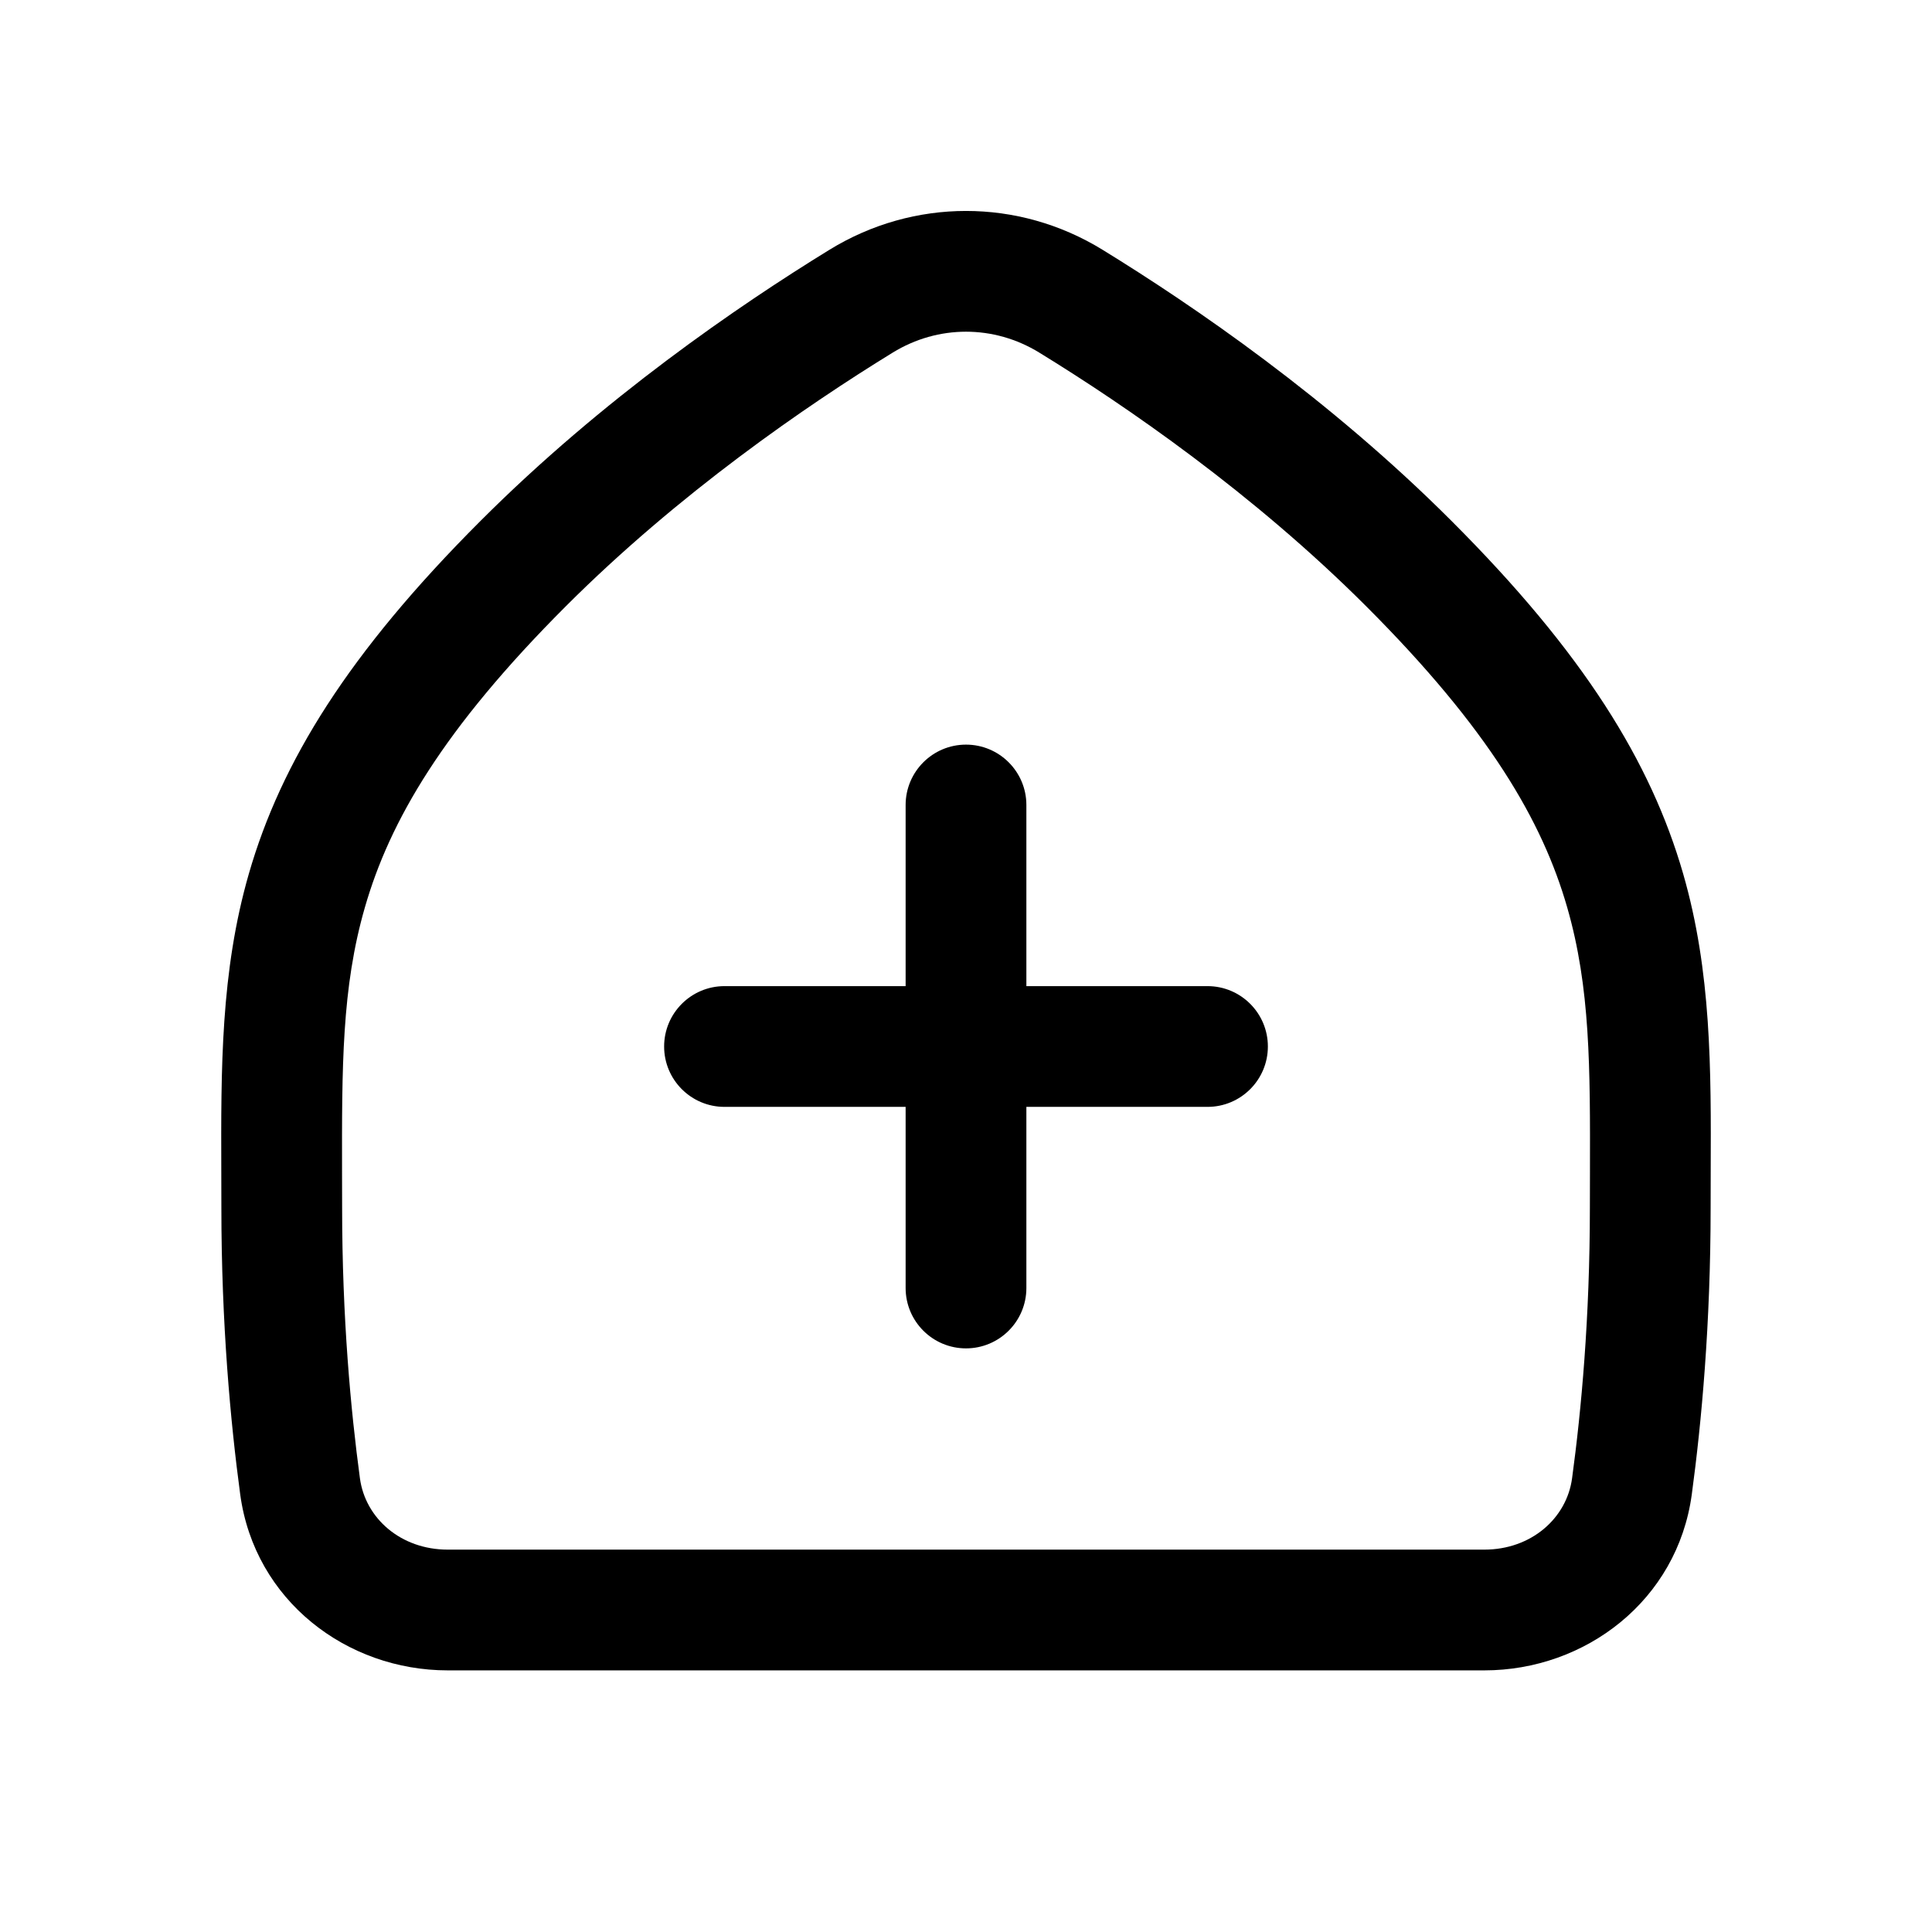 <svg width="24" height="24" viewBox="0 0 24 24" fill="none" xmlns="http://www.w3.org/2000/svg">
<path fill-rule="evenodd" clip-rule="evenodd" d="M12.91 4.38C12.346 4.034 11.654 4.034 11.09 4.38C10.014 5.041 8.435 6.126 7.03 7.53C5.503 9.057 4.841 10.201 4.533 11.271C4.244 12.271 4.247 13.253 4.249 14.581C4.25 14.717 4.25 14.857 4.25 15C4.25 16.371 4.358 17.526 4.471 18.363C4.538 18.862 4.98 19.25 5.562 19.25H18.439C19.02 19.25 19.462 18.862 19.529 18.363C19.643 17.526 19.75 16.371 19.75 15C19.75 14.857 19.75 14.717 19.751 14.581C19.754 13.253 19.756 12.271 19.468 11.271C19.16 10.201 18.497 9.057 16.97 7.53C15.565 6.126 13.987 5.041 12.91 4.38ZM10.305 3.102C11.351 2.46 12.65 2.46 13.695 3.102C14.826 3.797 16.512 4.951 18.03 6.47C19.672 8.111 20.509 9.467 20.909 10.855C21.26 12.073 21.256 13.275 21.251 14.562C21.251 14.707 21.25 14.853 21.25 15C21.25 16.448 21.137 17.671 21.016 18.564C20.837 19.883 19.692 20.75 18.439 20.75H5.562C4.308 20.75 3.163 19.883 2.984 18.564C2.864 17.671 2.75 16.448 2.75 15C2.75 14.853 2.75 14.707 2.749 14.562C2.745 13.275 2.74 12.073 3.091 10.855C3.491 9.467 4.328 8.111 5.97 6.47C7.488 4.951 9.174 3.797 10.305 3.102ZM12 9.25C12.414 9.25 12.75 9.586 12.75 10V12.25H15C15.414 12.25 15.75 12.586 15.75 13C15.75 13.414 15.414 13.75 15 13.75H12.75V16C12.75 16.414 12.414 16.75 12 16.75C11.586 16.75 11.25 16.414 11.25 16V13.75H9C8.586 13.75 8.25 13.414 8.25 13C8.25 12.586 8.586 12.25 9 12.25H11.25V10C11.25 9.586 11.586 9.25 12 9.25Z" fill="black"/>
</svg>
